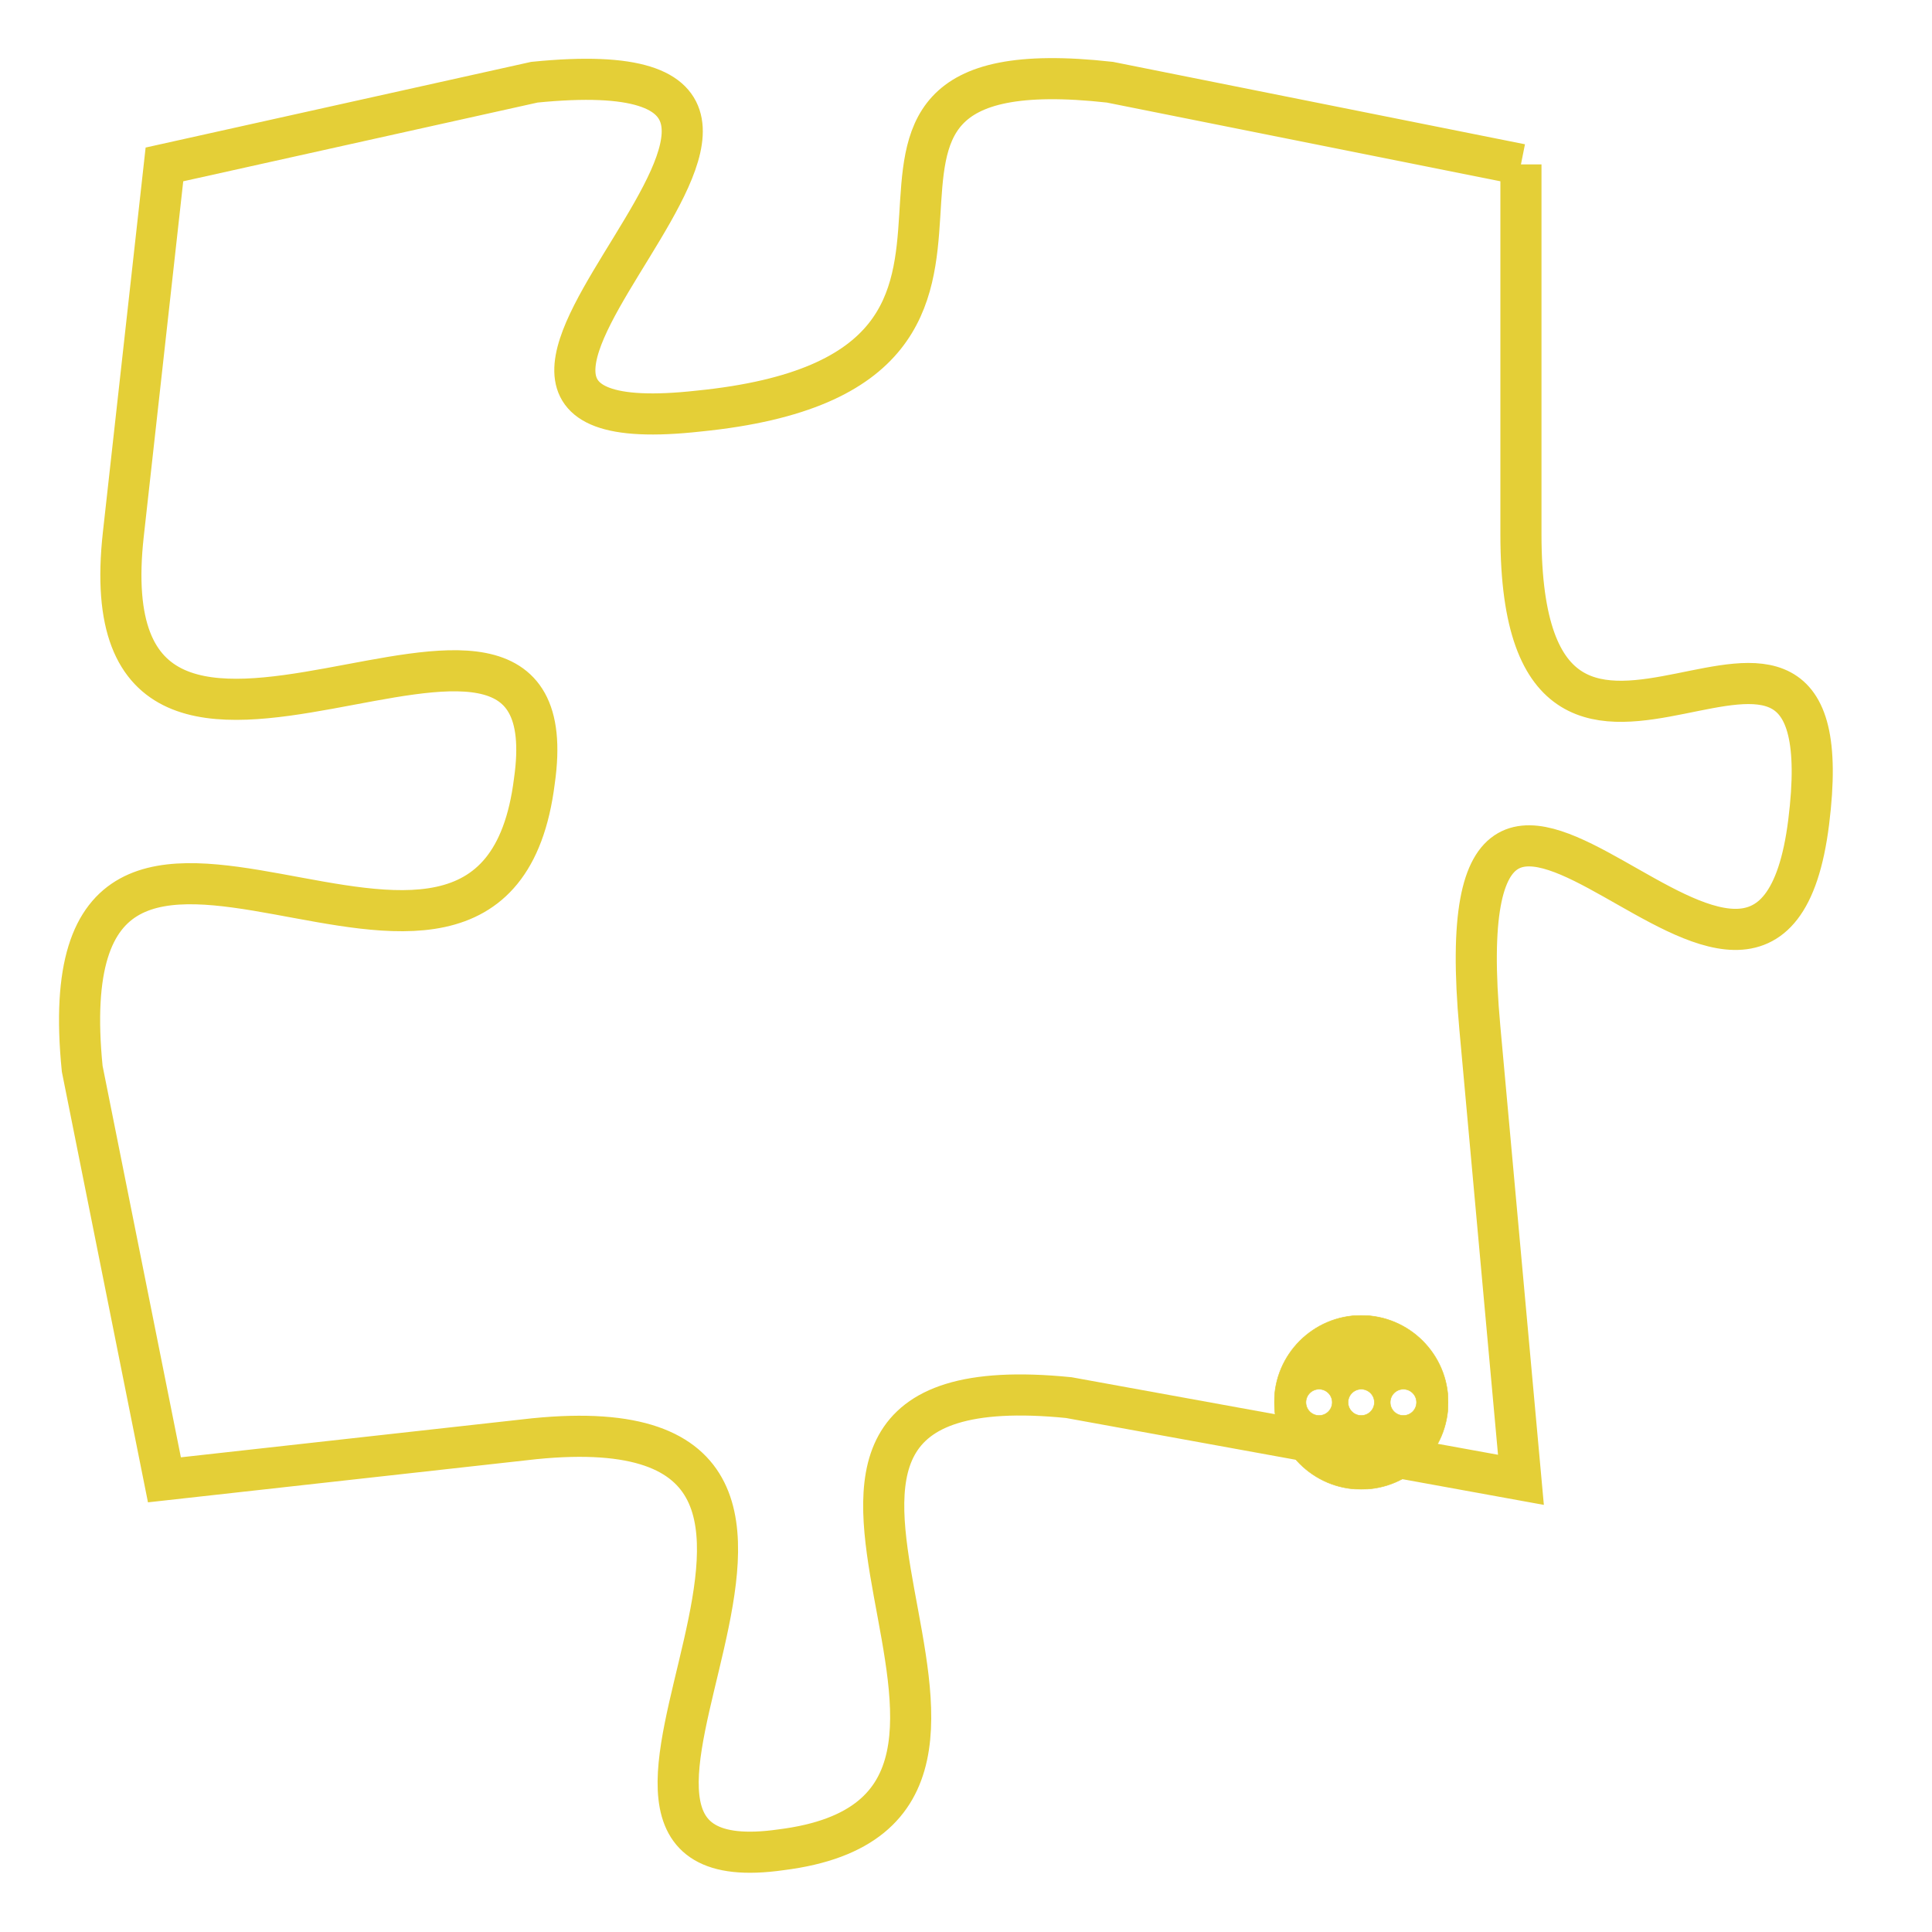 <svg version="1.1" xmlns="http://www.w3.org/2000/svg" xmlns:xlink="http://www.w3.org/1999/xlink" fill="transparent" x="0" y="0" width="350" height="350" preserveAspectRatio="xMinYMin slice"><style type="text/css">.links{fill:transparent;stroke: #E4CF37;}.links:hover{fill:#63D272; opacity:0.4;}</style><defs><g id="allt"><path id="t6265" d="M858,1536 L848,1534 C839,1533 848,1541 838,1542 C829,1543 844,1533 834,1534 L825,1536 825,1536 L824,1545 C823,1554 835,1544 834,1551 C833,1559 822,1548 823,1558 L825,1568 825,1568 L834,1567 C844,1566 833,1578 840,1577 C848,1576 837,1565 847,1566 L858,1568 858,1568 L857,1557 C856,1546 864,1560 865,1552 C866,1544 858,1554 858,1545 L858,1536"/></g><clipPath id="c" clipRule="evenodd" fill="transparent"><use href="#t6265"/></clipPath></defs><svg viewBox="821 1532 46 47" preserveAspectRatio="xMinYMin meet"><svg width="4380" height="2430"><g><image crossorigin="anonymous" x="0" y="0" href="https://nftpuzzle.license-token.com/assets/completepuzzle.svg" width="100%" height="100%" /><g class="links"><use href="#t6265"/></g></g></svg><svg x="852" y="1564" height="9%" width="9%" viewBox="0 0 330 330"><g><a xlink:href="https://nftpuzzle.license-token.com/" class="links"><title>See the most innovative NFT based token software licensing project</title><path fill="#E4CF37" id="more" d="M165,0C74.019,0,0,74.019,0,165s74.019,165,165,165s165-74.019,165-165S255.981,0,165,0z M85,190 c-13.785,0-25-11.215-25-25s11.215-25,25-25s25,11.215,25,25S98.785,190,85,190z M165,190c-13.785,0-25-11.215-25-25 s11.215-25,25-25s25,11.215,25,25S178.785,190,165,190z M245,190c-13.785,0-25-11.215-25-25s11.215-25,25-25 c13.785,0,25,11.215,25,25S258.785,190,245,190z"></path></a></g></svg></svg></svg>